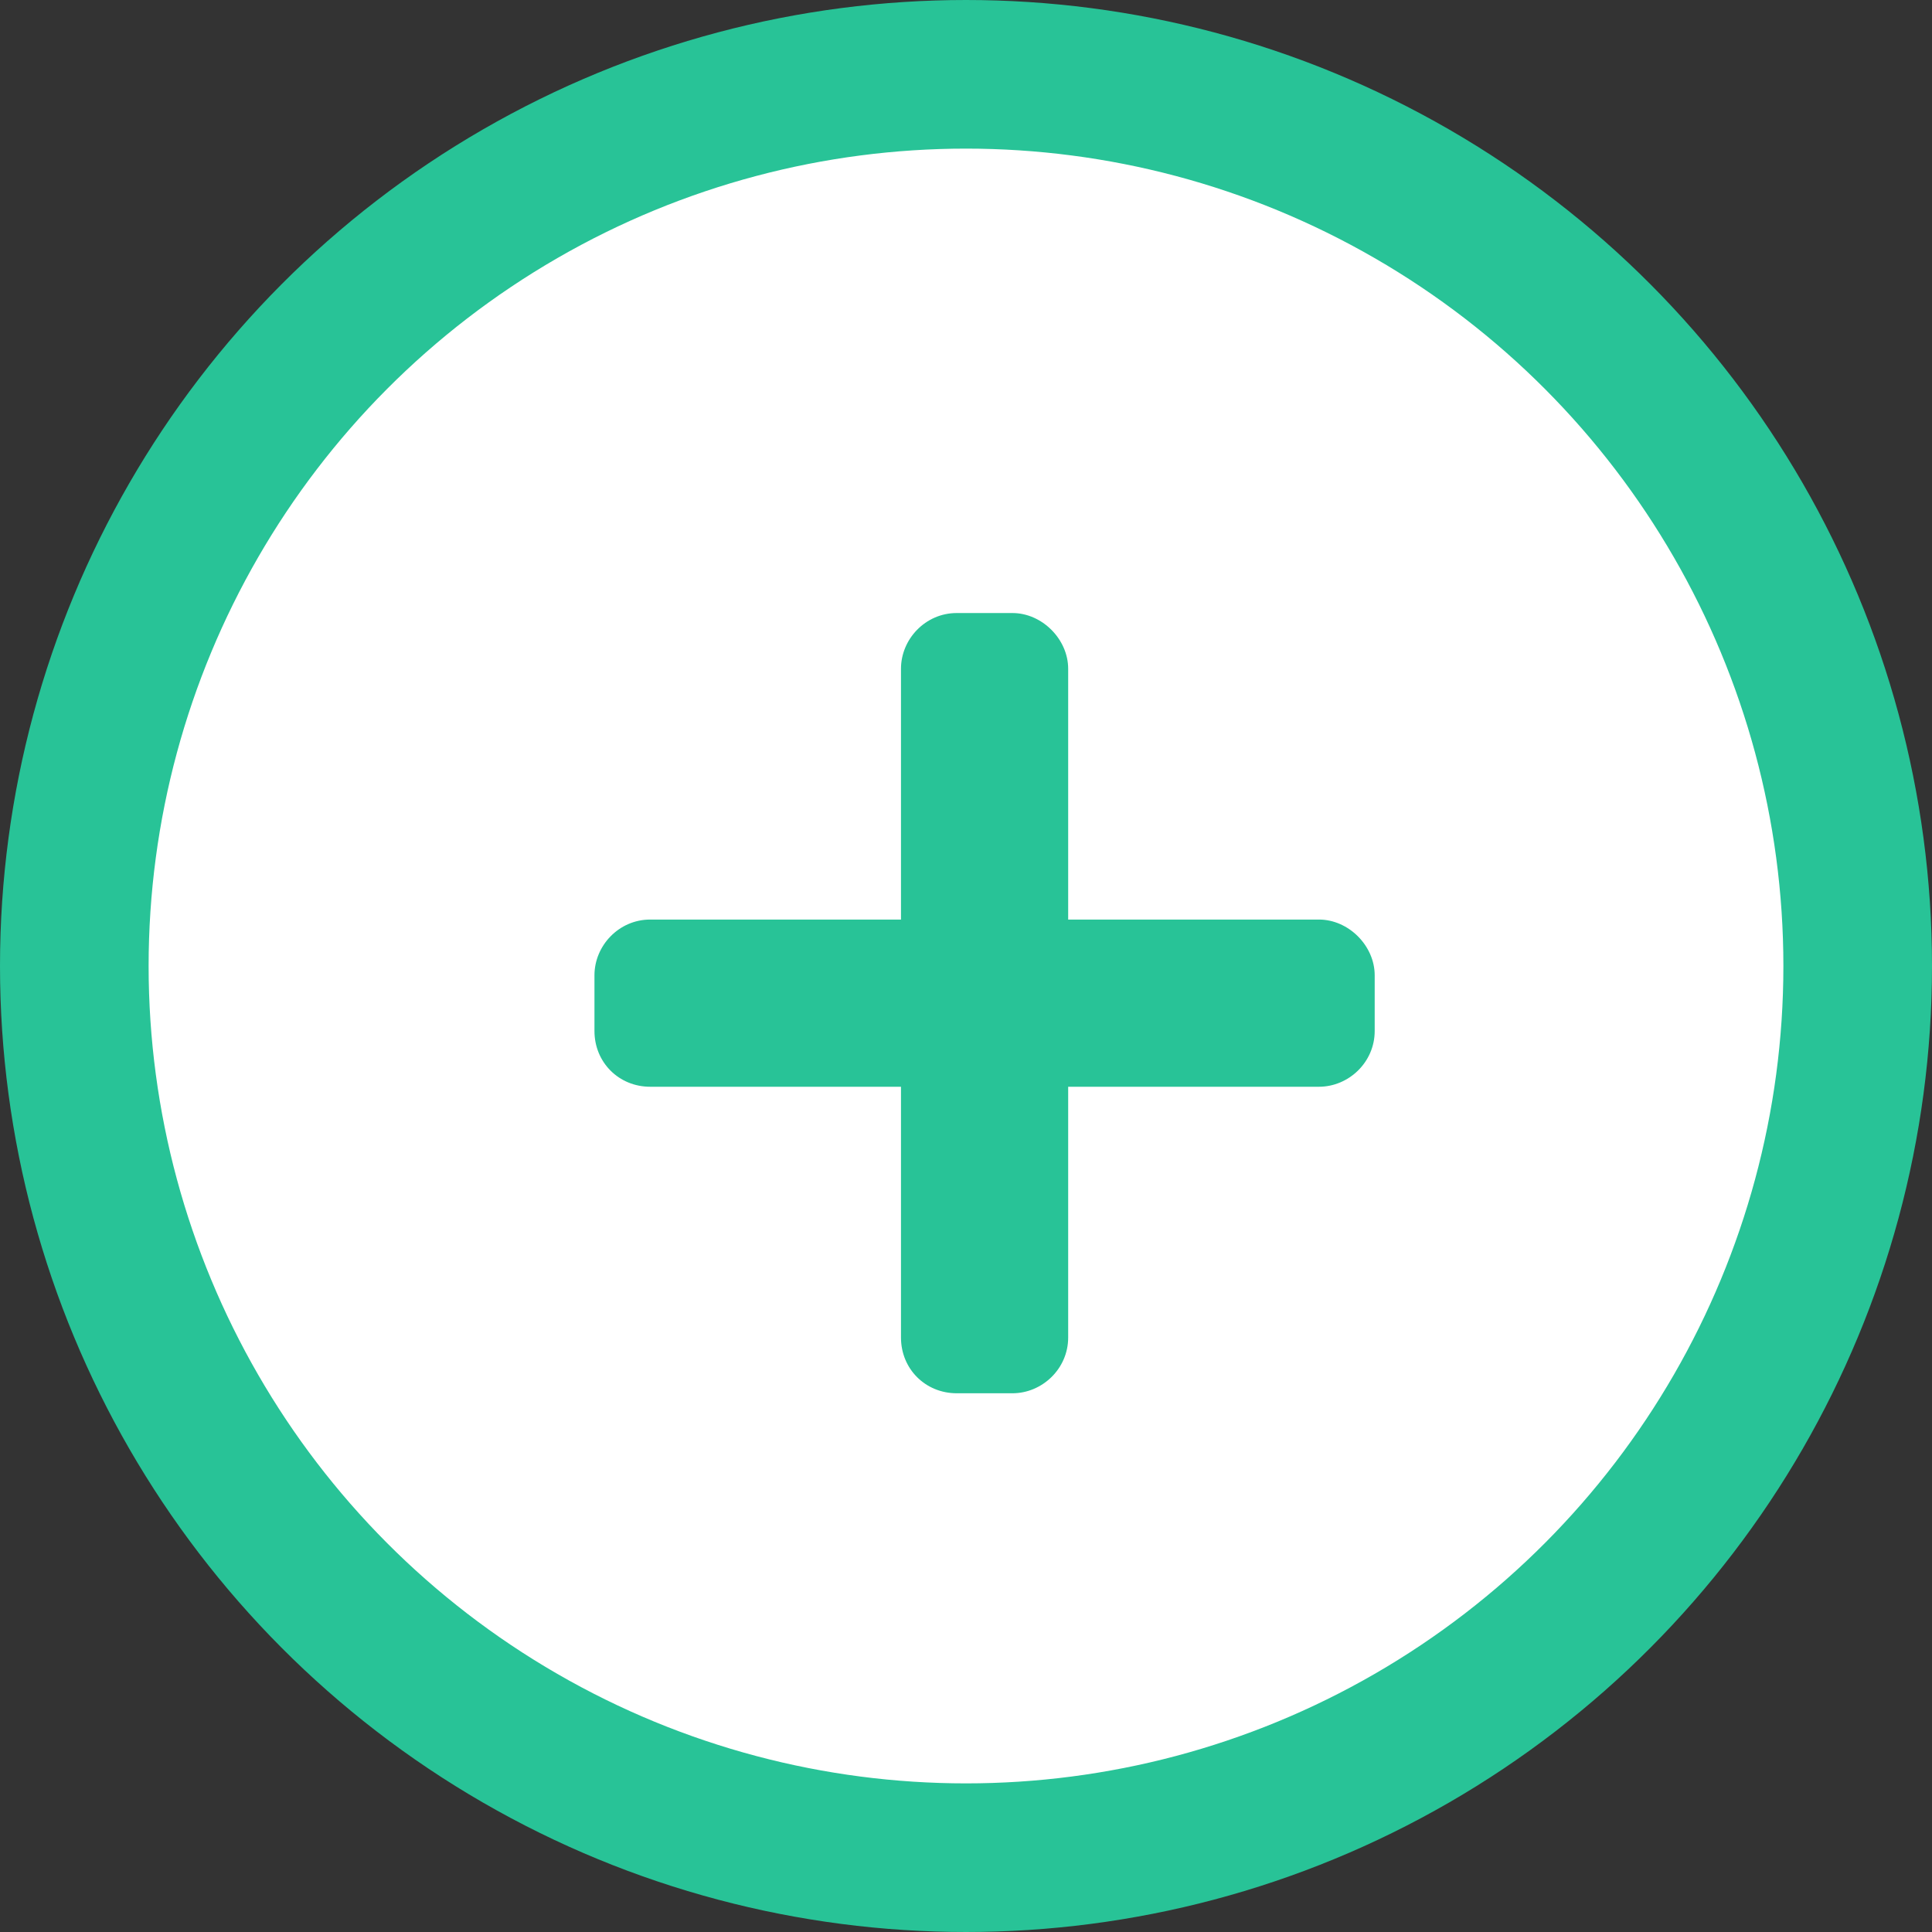 <svg width="26" height="26" viewBox="0 0 26 26" fill="none" xmlns="http://www.w3.org/2000/svg">
<rect x="0" y="0" width="26" height="26" fill="#333333" stroke="none"/>
<circle cx="13" cy="13" r="12" fill="white" stroke="#28C397" stroke-width="2"/>
<path d="M17.75 12.375H14.375V9C14.375 8.602 14.023 8.25 13.625 8.25H12.875C12.453 8.25 12.125 8.602 12.125 9V12.375H8.75C8.328 12.375 8 12.727 8 13.125V13.875C8 14.297 8.328 14.625 8.75 14.625H12.125V18C12.125 18.422 12.453 18.75 12.875 18.75H13.625C14.023 18.75 14.375 18.422 14.375 18V14.625H17.75C18.148 14.625 18.5 14.297 18.5 13.875V13.125C18.5 12.727 18.148 12.375 17.75 12.375Z" fill="#28C397"/>
</svg>
